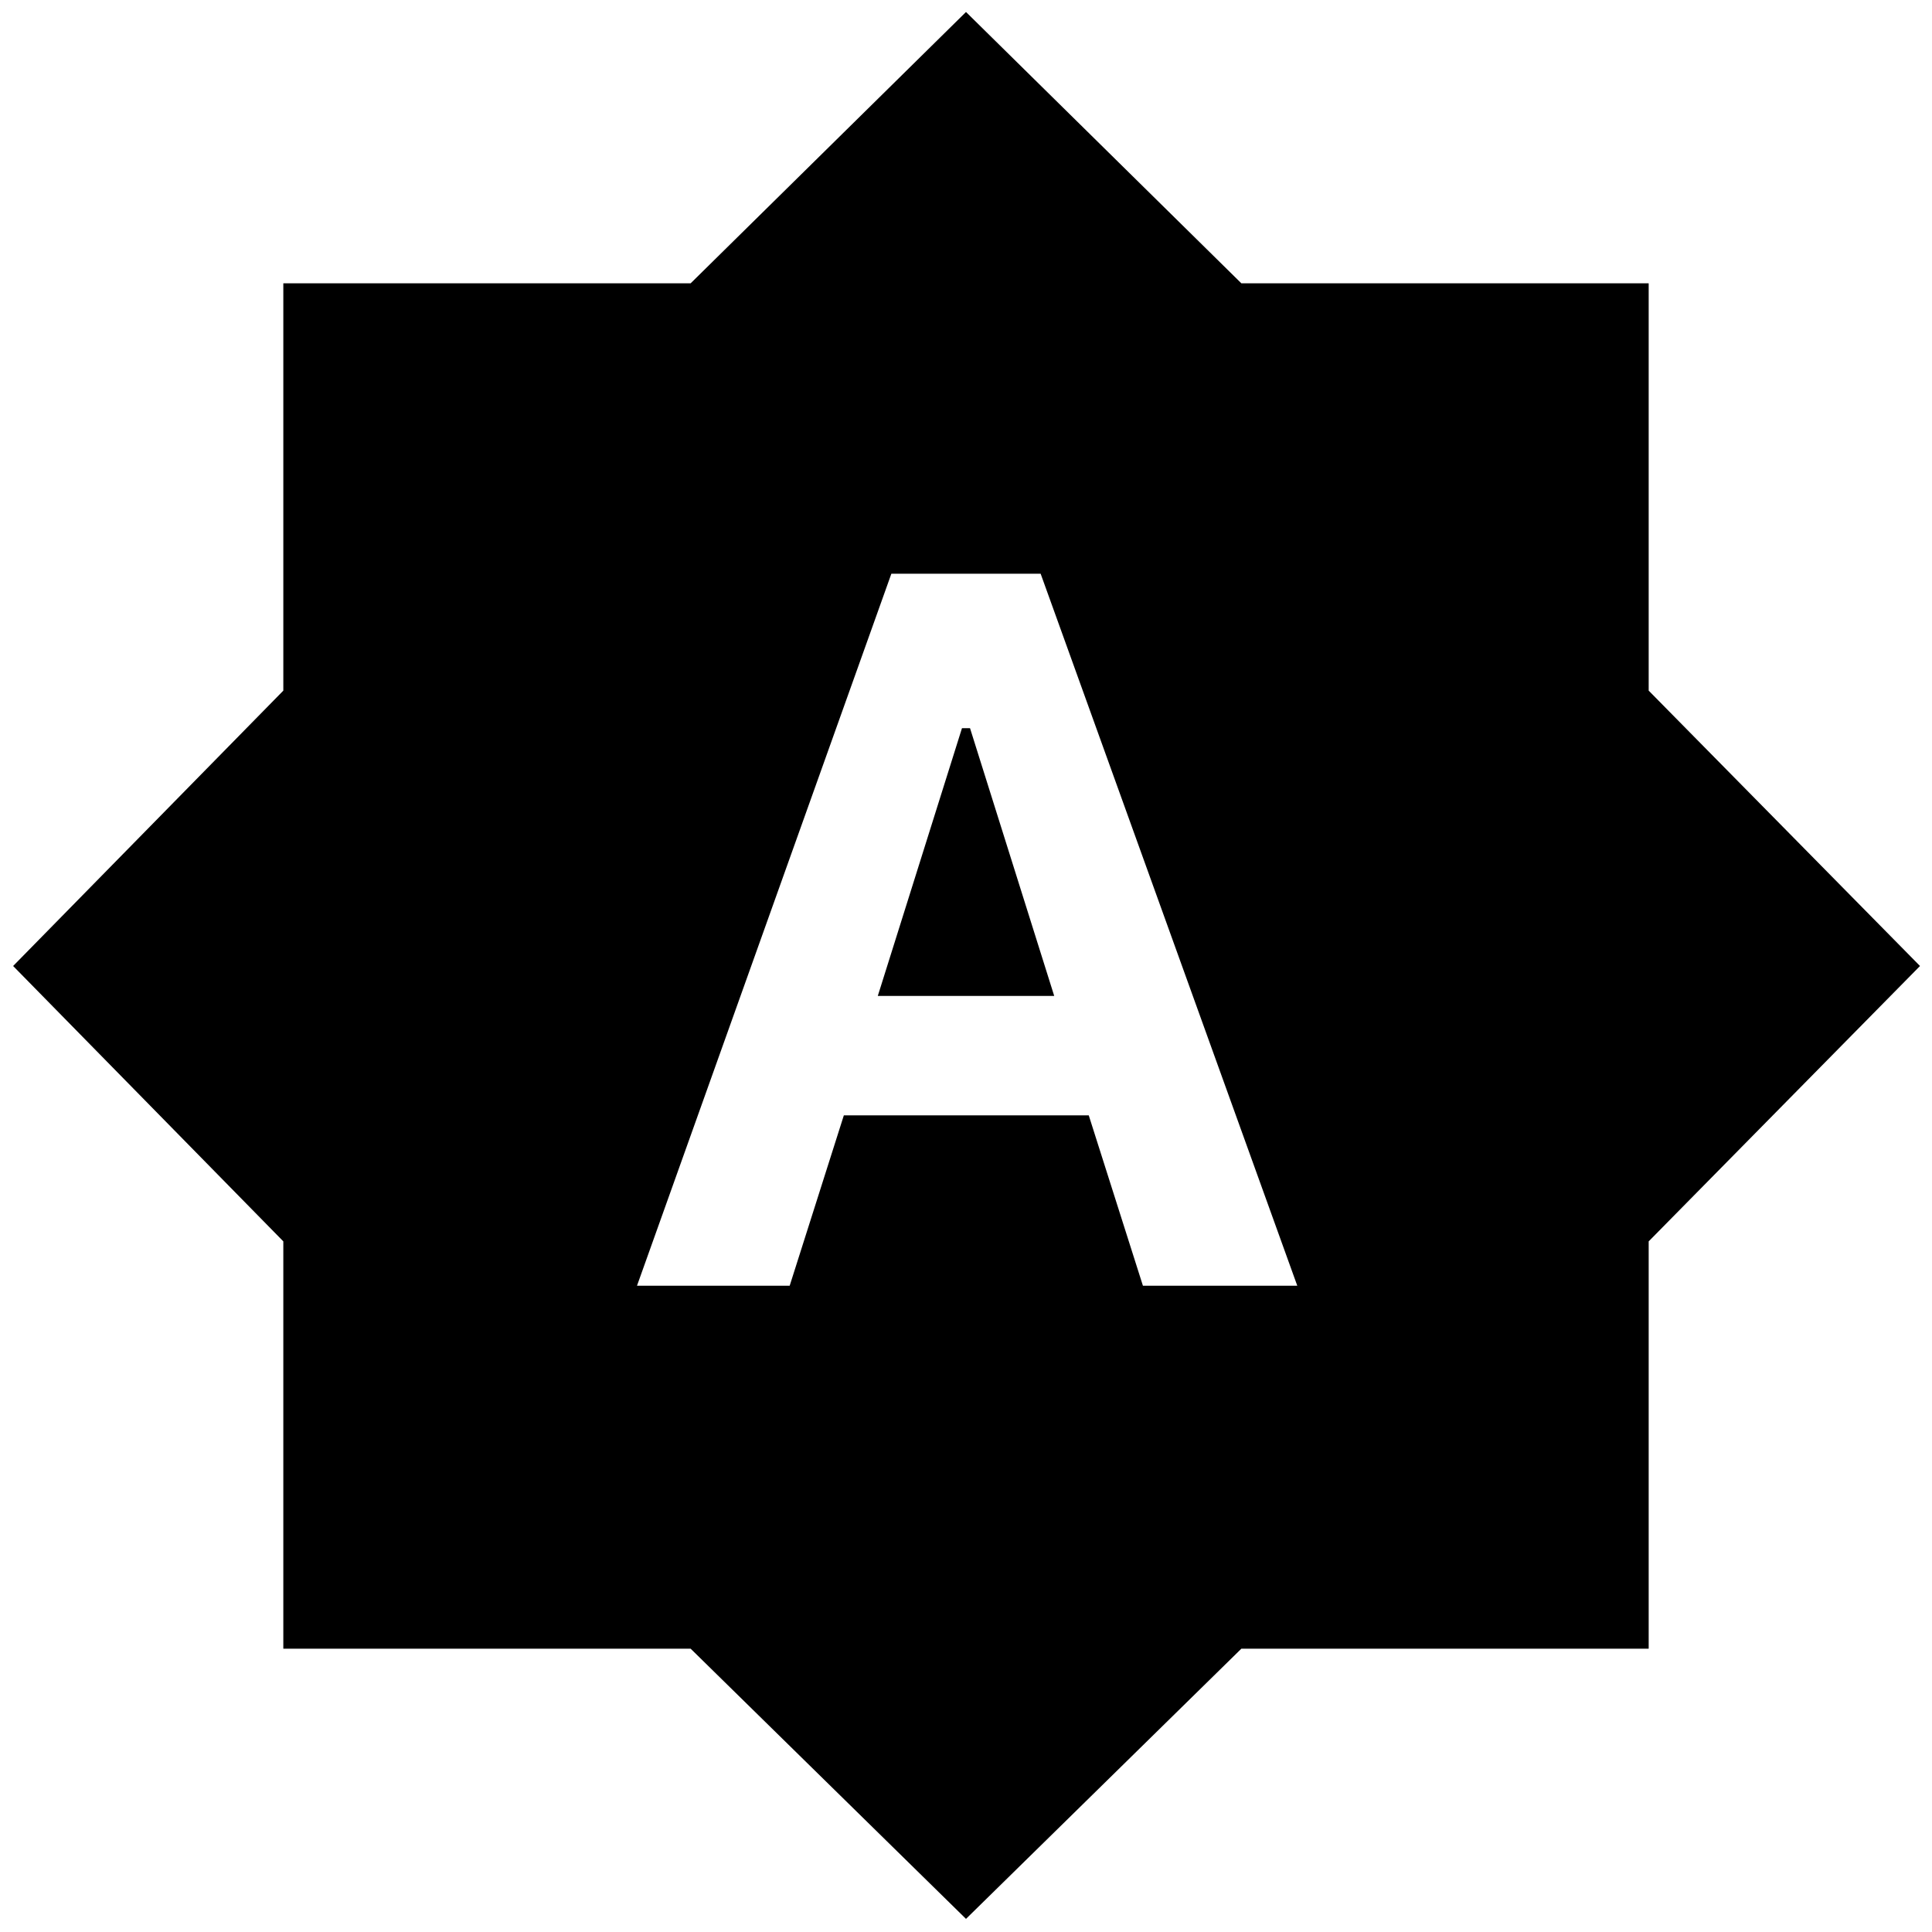 <svg xmlns="http://www.w3.org/2000/svg" height="24" viewBox="0 -960 960 960" width="24"><path d="M316.52-321.13h75.87l26.91-84.65H541l26.91 84.65h76.7L517.09-674.91h-74.18L316.52-321.13Zm119.65-144L478-598.17h4l41.83 133.04h-87.66ZM480-6.52 343.17-140.78H140.78v-202.39L6.52-480l134.26-136.83v-202.39h202.39L480-954.04l136.83 134.82h202.39v202.39L954.04-480 819.22-343.17v202.39H616.83L480-6.52Z"/></svg>